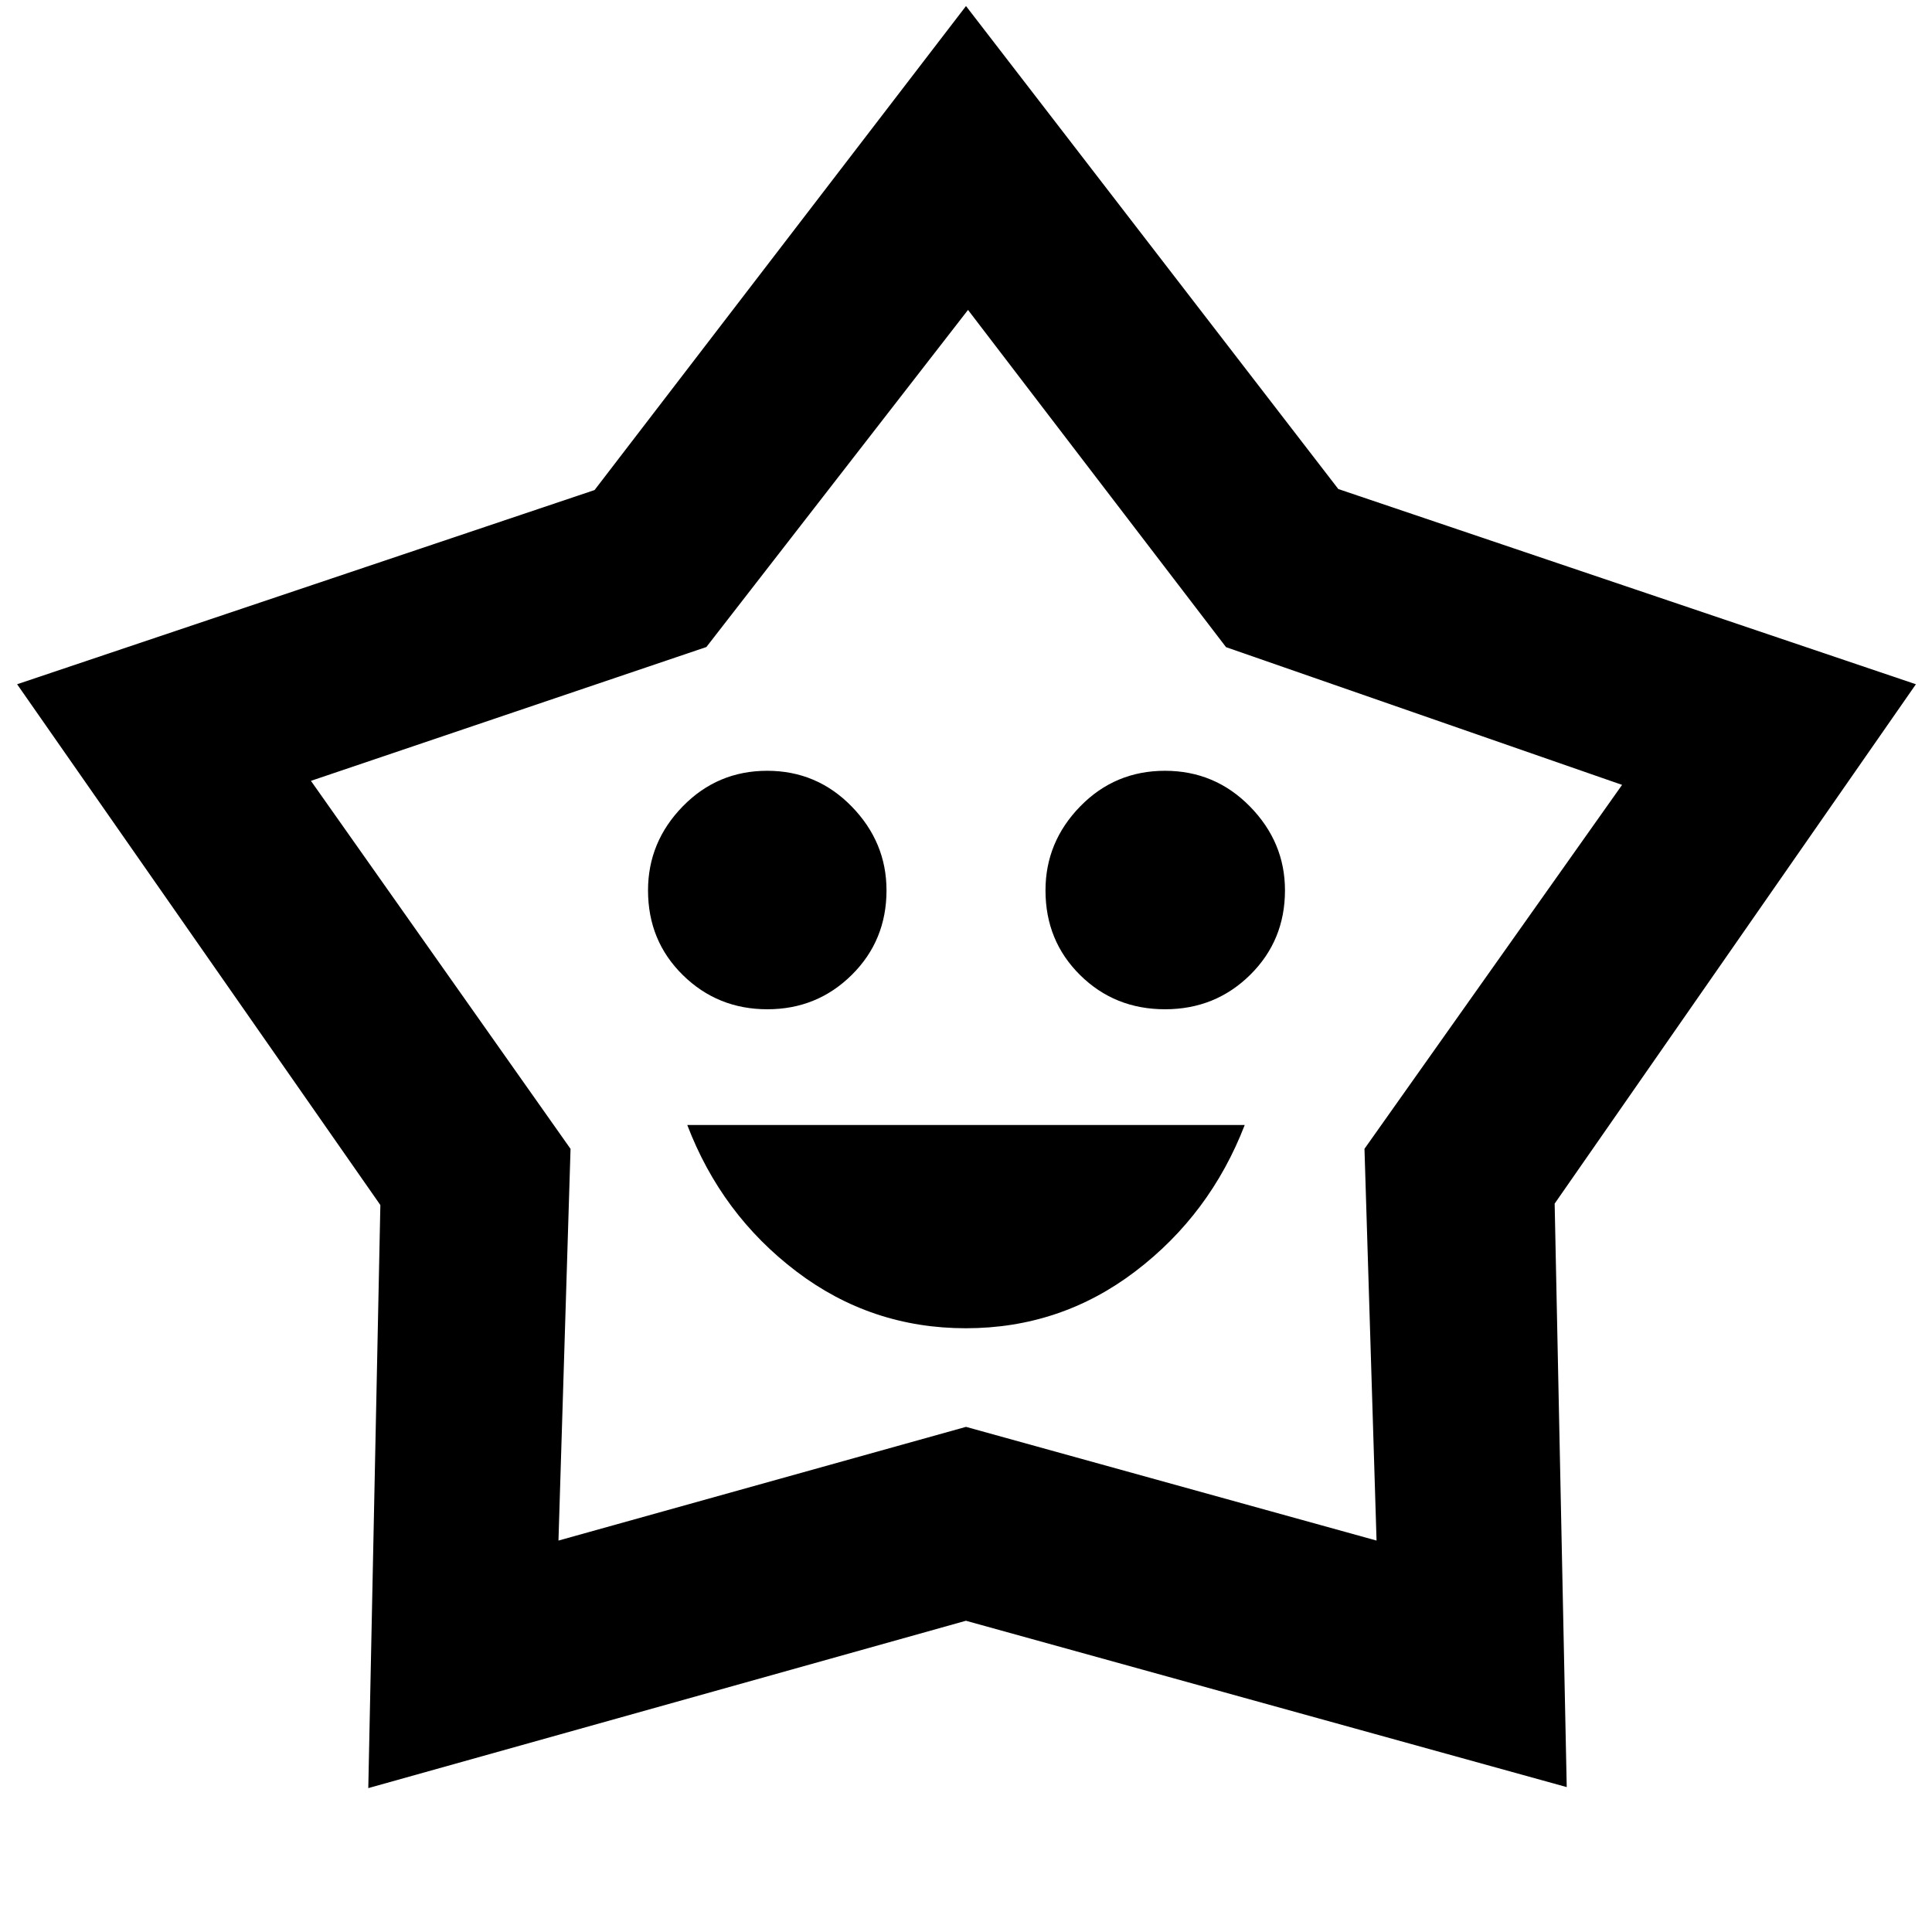 <svg xmlns="http://www.w3.org/2000/svg" height="48" viewBox="0 -960 960 960" width="48"><path d="M479.939-300q47.061 0 84.219-28.279Q601.315-356.559 618.5-401h-277q17 44.5 54.189 72.75Q432.877-300 479.939-300Zm-98.645-158.5q24.706 0 41.956-17.088 17.25-17.088 17.25-42 0-23.912-17.294-41.662t-42-17.75q-24.706 0-41.956 17.691Q322-541.618 322-517.559q0 25.059 17.294 42.059 17.294 17 42 17Zm197.588 0q25 0 42.309-17.088 17.309-17.088 17.309-42 0-23.912-17.397-41.662T578.853-577Q554-577 536.75-559.309t-17.25 41.75q0 25.059 17.191 42.059 17.191 17 42.191 17ZM295.438-716.498 480-957l185 240 287 97-179.5 258.068L778.5-72l-298.544-82.653L183-71.5l6-289.716L8.5-620l286.938-96.498ZM351-638.5 154.5-572l129 182.87-6 194.63L480-251l204 56.5-6-194.663L806-570l-196.788-68.429L481-806 351-638.5Zm129.5 137Z"/></svg>
